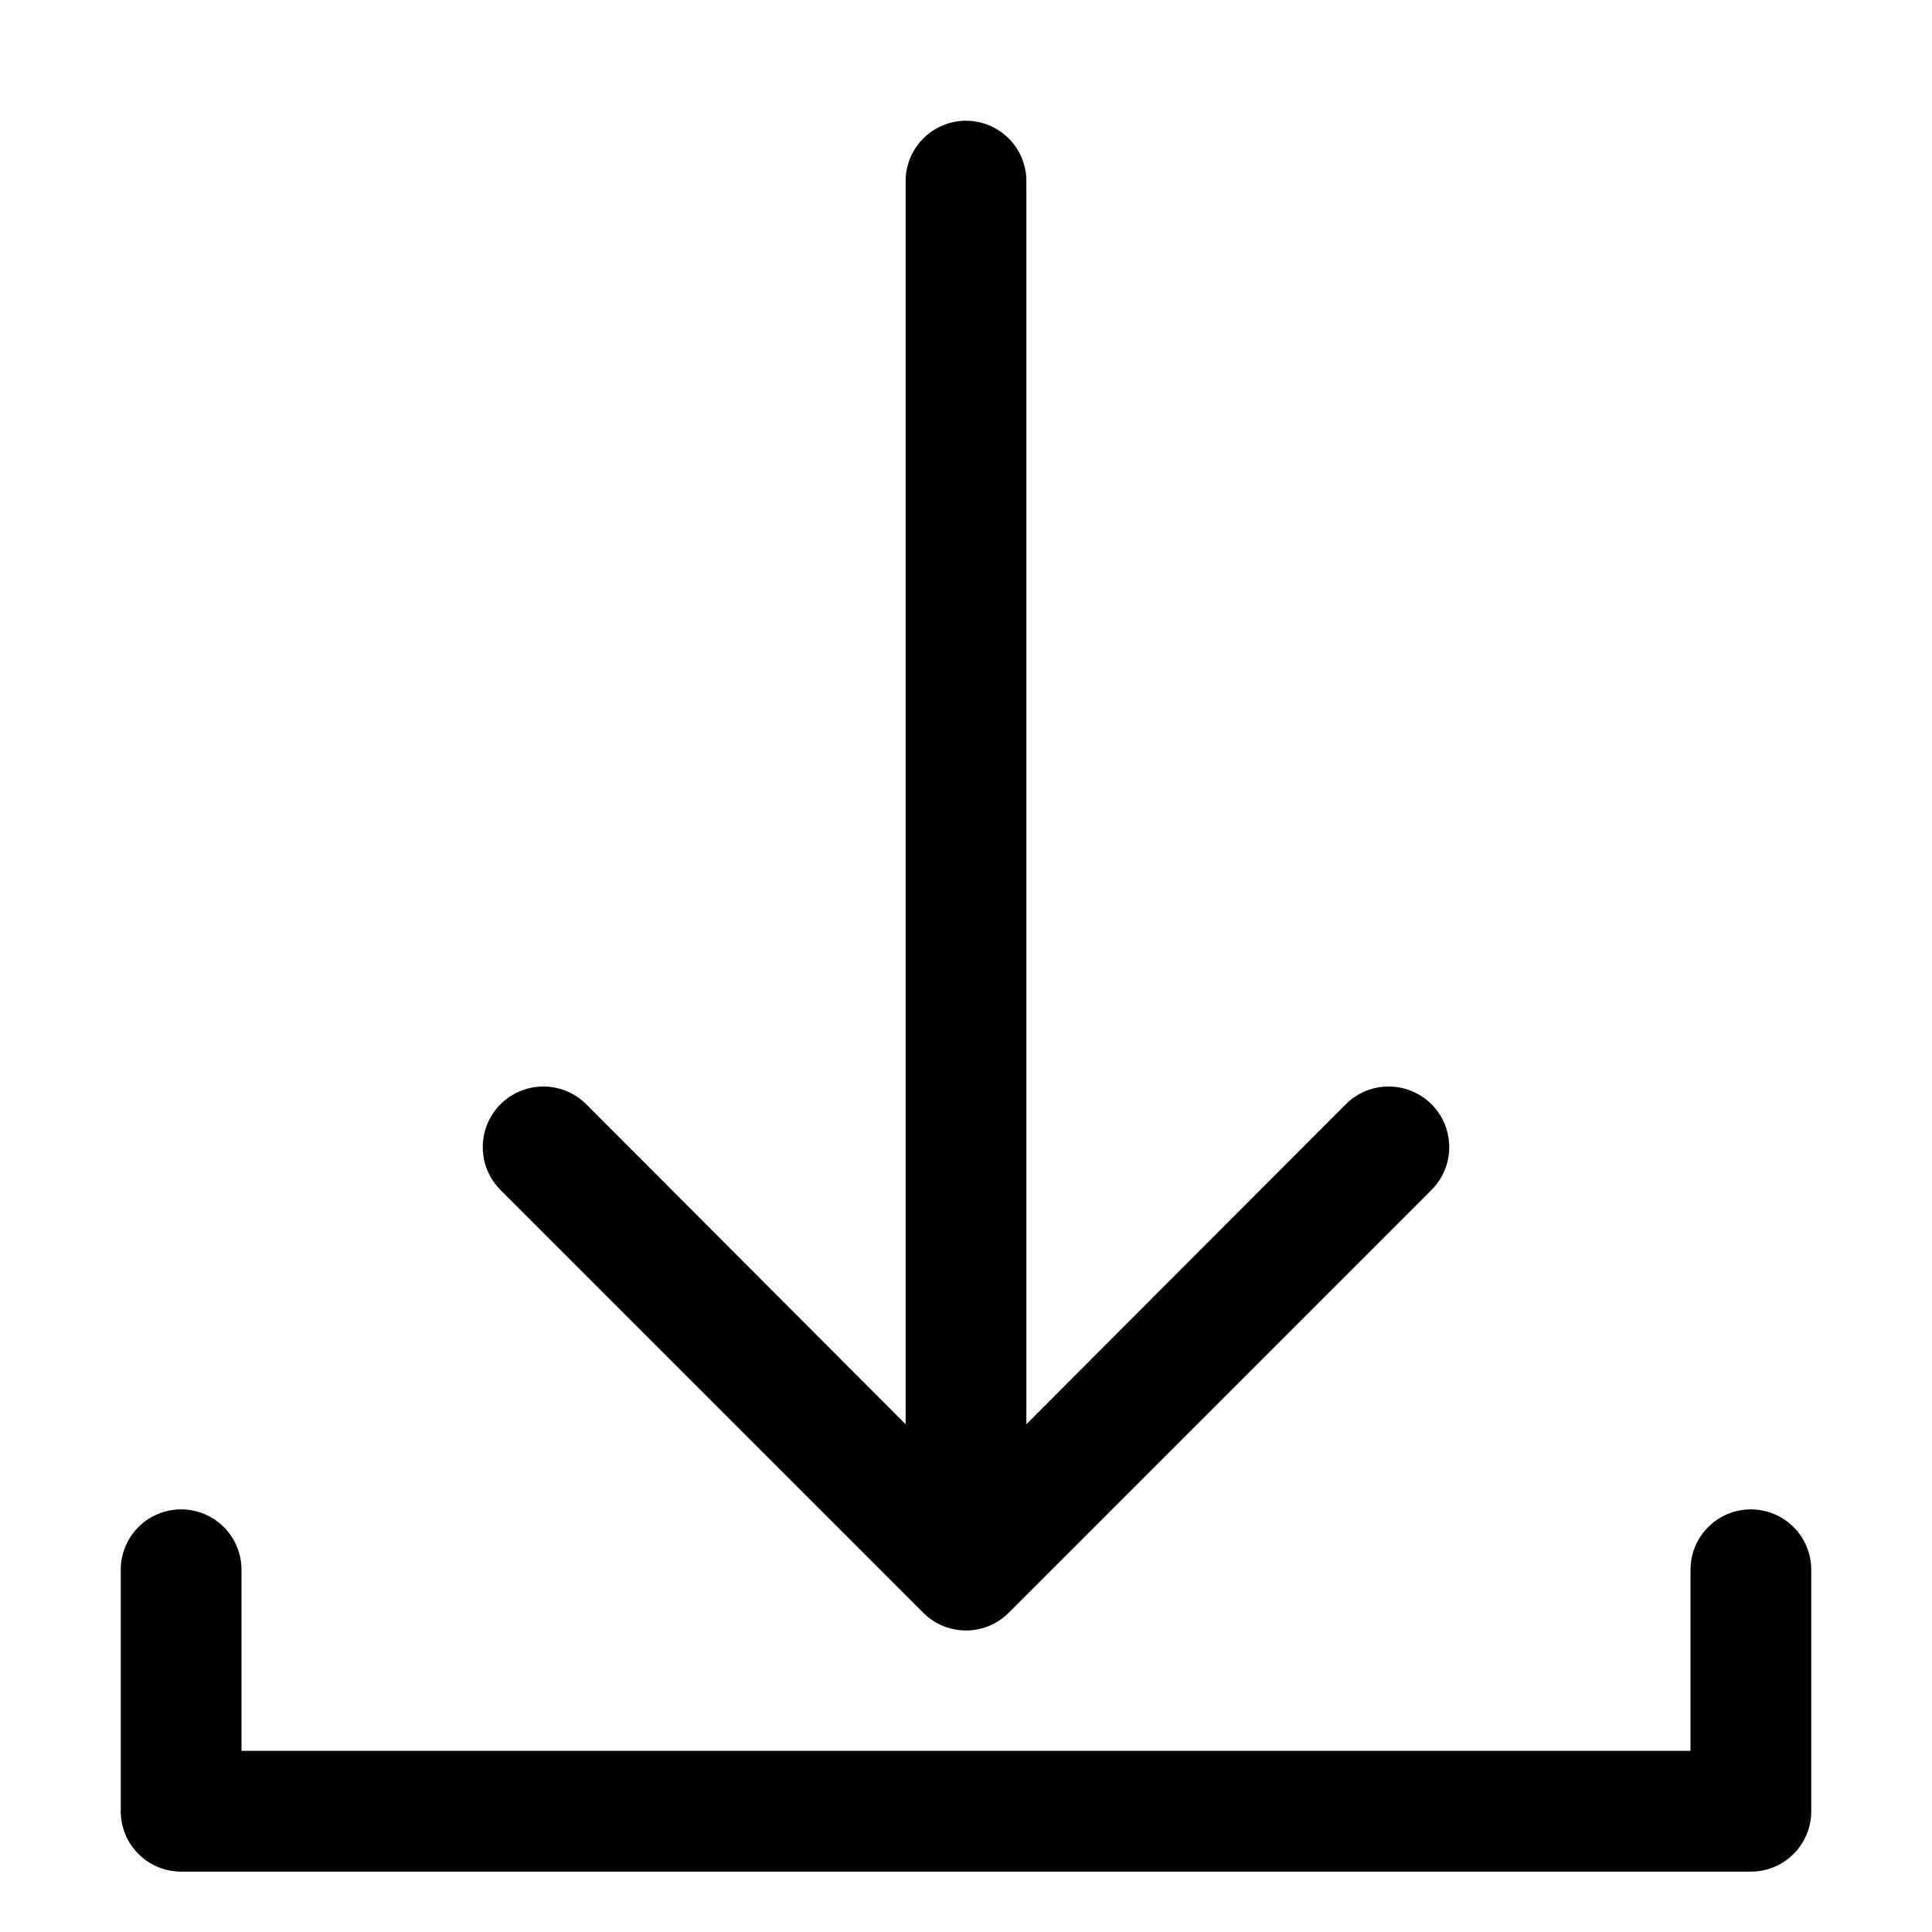 <svg width="32" height="32" viewBox="0 0 32 32" fill="none" xmlns="http://www.w3.org/2000/svg">
<path d="M8.29 19.71C8.102 19.522 7.996 19.266 7.996 19C7.996 18.734 8.102 18.478 8.29 18.29C8.478 18.102 8.734 17.996 9 17.996C9.266 17.996 9.522 18.102 9.71 18.29L15 23.59V3C15 2.735 15.105 2.48 15.293 2.293C15.48 2.105 15.735 2 16 2C16.265 2 16.52 2.105 16.707 2.293C16.895 2.48 17 2.735 17 3V23.59L22.29 18.29C22.383 18.197 22.494 18.123 22.616 18.072C22.738 18.022 22.868 17.996 23 17.996C23.132 17.996 23.262 18.022 23.384 18.072C23.506 18.123 23.617 18.197 23.71 18.29C23.803 18.383 23.877 18.494 23.928 18.616C23.978 18.738 24.004 18.868 24.004 19C24.004 19.132 23.978 19.262 23.928 19.384C23.877 19.506 23.803 19.617 23.71 19.71L16.71 26.71C16.617 26.804 16.506 26.878 16.385 26.929C16.263 26.98 16.132 27.006 16 27.006C15.868 27.006 15.737 26.98 15.615 26.929C15.494 26.878 15.383 26.804 15.29 26.71L8.29 19.71ZM29 25C28.735 25 28.48 25.105 28.293 25.293C28.105 25.48 28 25.735 28 26V29H4V26C4 25.735 3.895 25.48 3.707 25.293C3.52 25.105 3.265 25 3 25C2.735 25 2.48 25.105 2.293 25.293C2.105 25.48 2 25.735 2 26V30C2 30.265 2.105 30.52 2.293 30.707C2.48 30.895 2.735 31 3 31H29C29.265 31 29.52 30.895 29.707 30.707C29.895 30.52 30 30.265 30 30V26C30 25.735 29.895 25.48 29.707 25.293C29.52 25.105 29.265 25 29 25Z" fill="black"/>
</svg>
